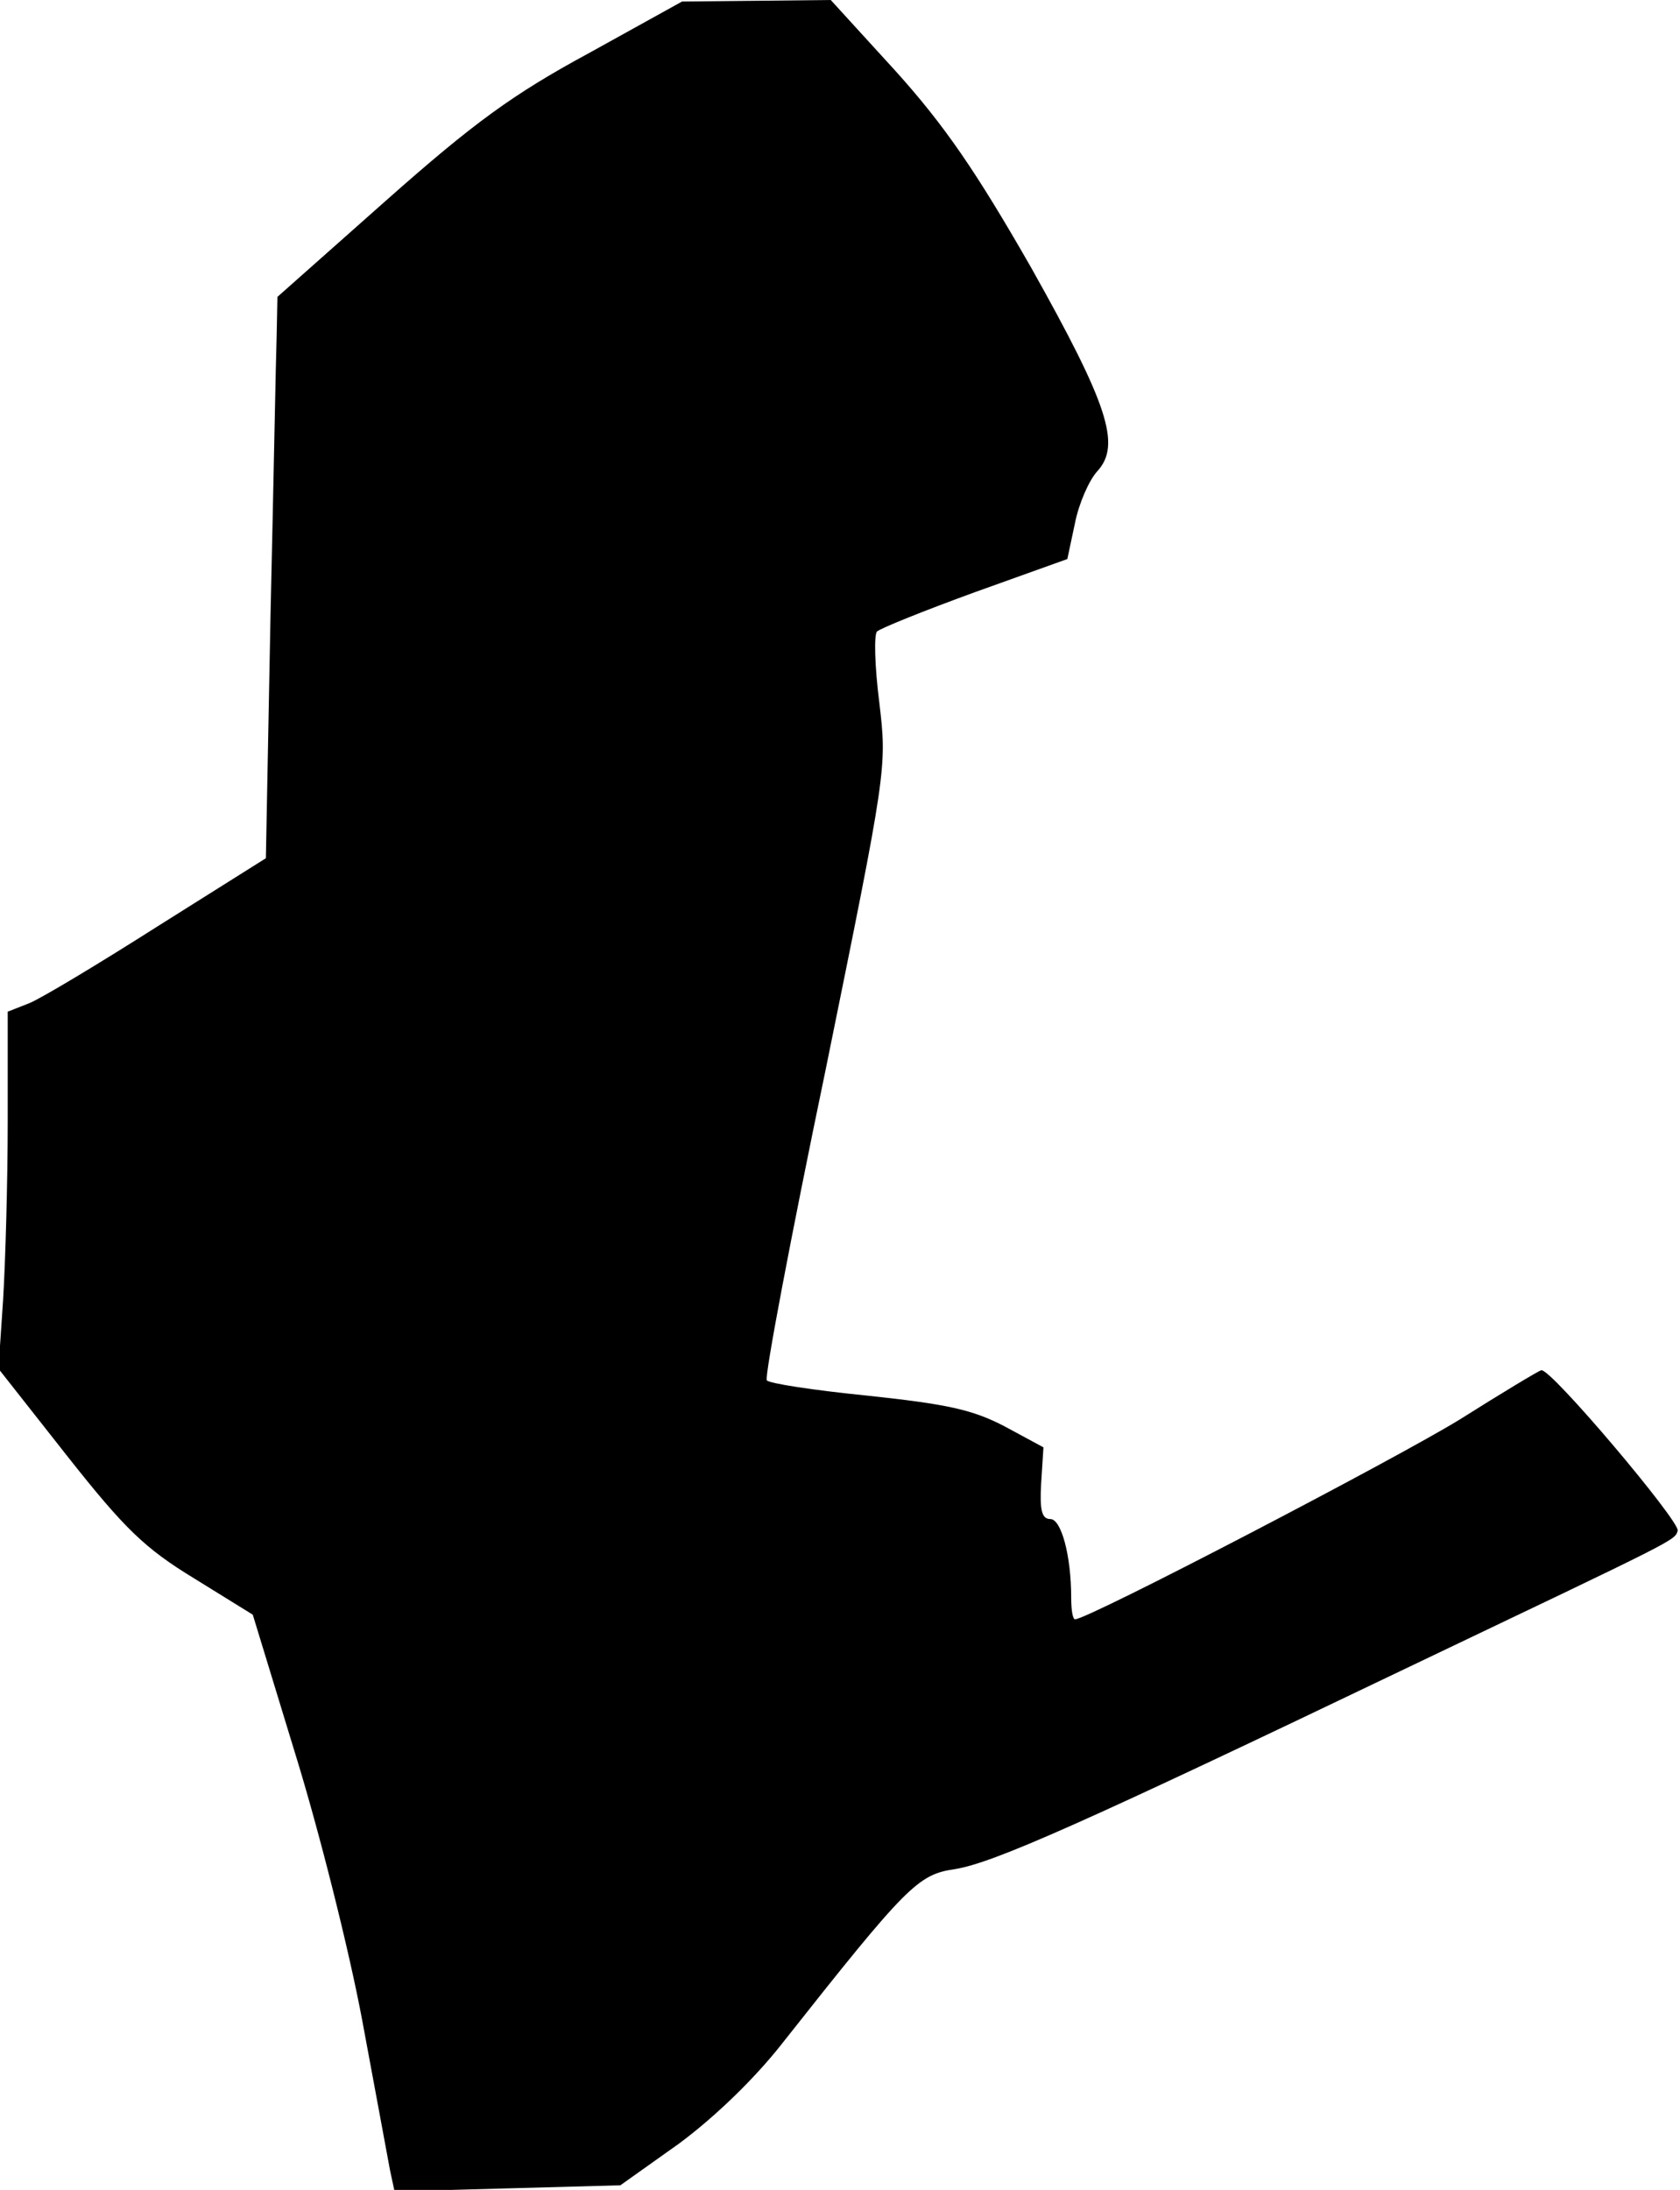<?xml version="1.0" standalone="no"?>
<!DOCTYPE svg PUBLIC "-//W3C//DTD SVG 20010904//EN"
 "http://www.w3.org/TR/2001/REC-SVG-20010904/DTD/svg10.dtd">
<svg version="1.0" xmlns="http://www.w3.org/2000/svg"
 width="218pt" height="284pt" viewBox="0 0 218 284"
 preserveAspectRatio="xMidYMid meet">
<g transform="translate(0,284) scale(0.1,-0.1)"
fill="#000000" stroke="none">
<path fill="#000000" stroke="none" d="M764 2771 c-98 -53 -149 -90 -263 -191
l-141 -125 -1 -50 c-1 -27 -4 -191 -8 -364 l-6 -314 -140 -88 c-77 -49 -152
-94 -167 -100 l-28 -11 0 -143 c0 -78 -3 -182 -6 -231 l-6 -89 89 -113 c75
-95 101 -120 165 -159 l76 -47 55 -180 c31 -100 70 -255 87 -346 17 -91 33
-178 36 -194 l6 -28 147 4 146 4 76 54 c46 34 98 84 134 130 162 205 176 219
224 226 50 8 165 59 591 263 350 167 343 163 347 176 3 12 -165 211 -177 208
-4 -1 -52 -30 -106 -64 -83 -51 -482 -259 -499 -259 -3 0 -5 12 -5 28 0 55
-13 102 -27 102 -11 0 -14 11 -12 46 l3 47 -50 27 c-42 22 -75 29 -178 40 -70
7 -129 16 -131 20 -3 5 31 185 76 401 80 393 80 393 70 478 -6 47 -7 88 -3 92
4 4 61 27 127 51 l120 43 10 47 c5 25 18 55 29 67 31 34 14 86 -86 264 -71
124 -112 184 -176 255 l-84 92 -96 -1 -97 -1 -121 -67z"/>
</g>
</svg>
